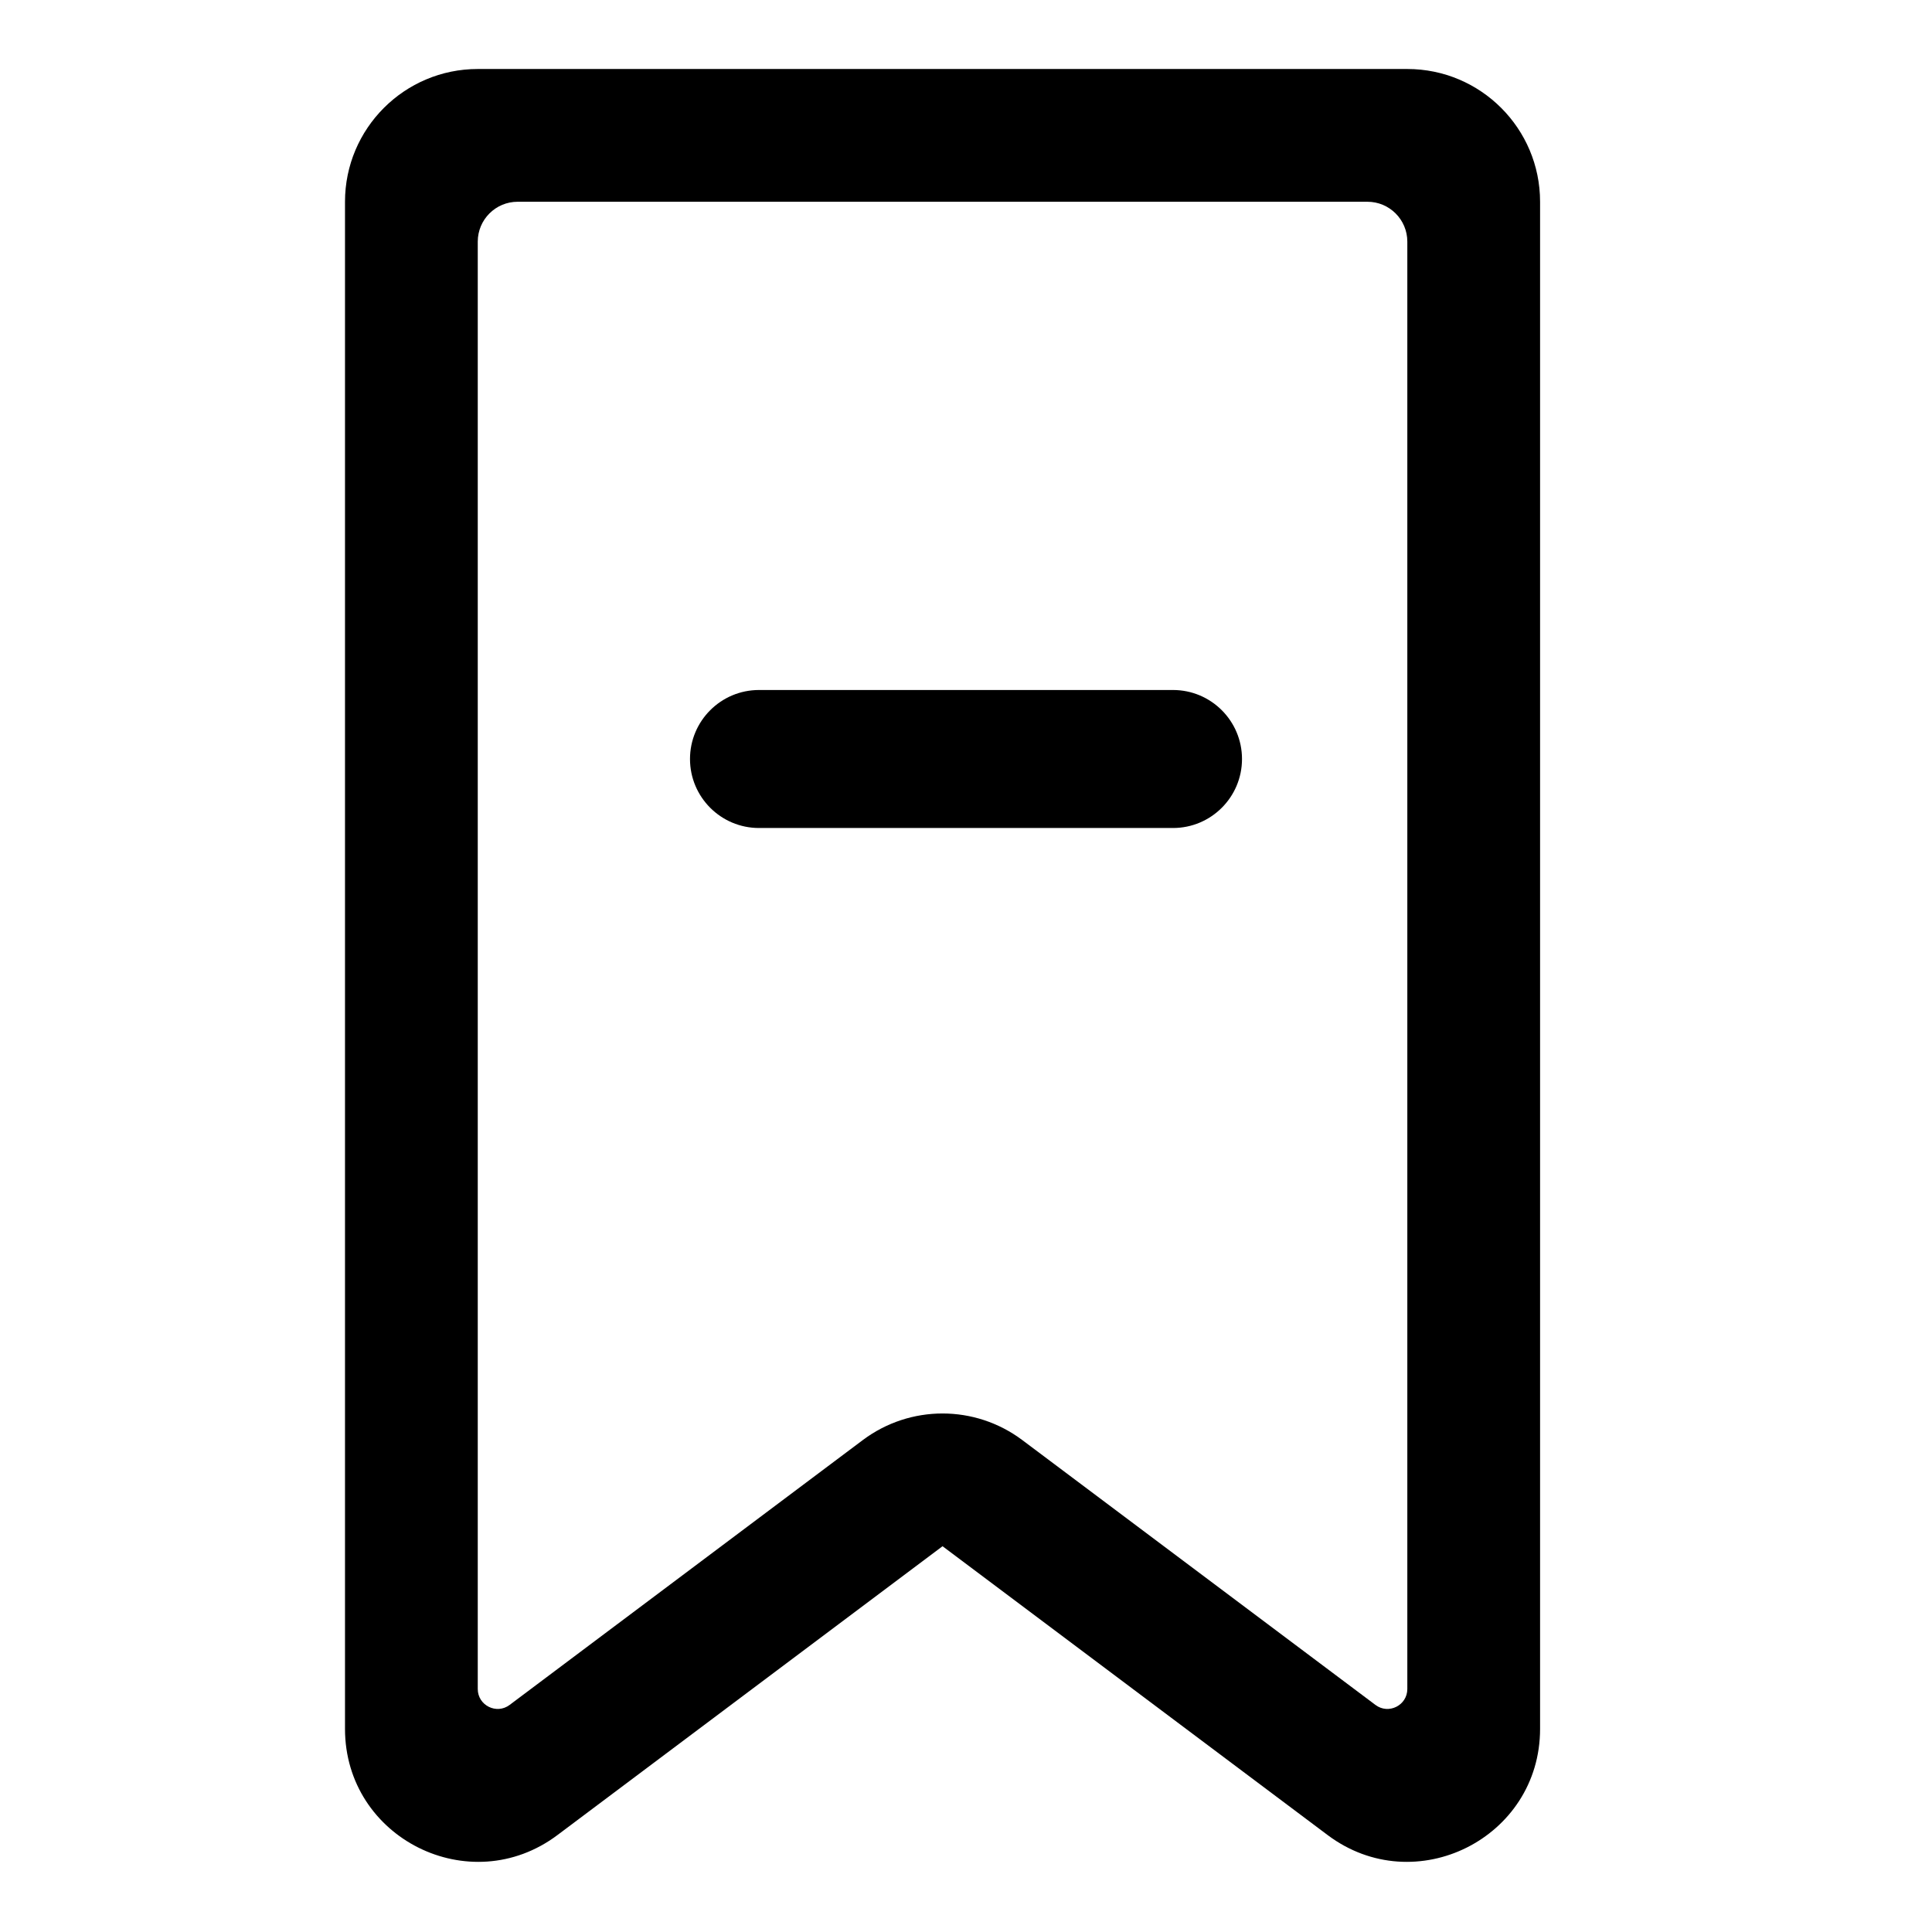 <?xml version="1.0" ?><svg height="28" viewBox="0 0 28 28" width="28" xmlns="http://www.w3.org/2000/svg"><path clip-rule="evenodd" d="M5 2.924C5 1.862 5.862 1 6.924 1H20.396C21.458 1 22.32 1.862 22.32 2.924V25.056C22.32 26.641 20.51 27.547 19.241 26.595L13.66 22.409L8.079 26.595C6.81 27.547 5 26.641 5 25.056V2.924ZM20.396 3.502C20.396 3.183 20.137 2.924 19.818 2.924L7.502 2.924C7.183 2.924 6.924 3.183 6.924 3.502V24.478C6.924 24.716 7.196 24.852 7.386 24.709L12.505 20.87C13.19 20.357 14.13 20.357 14.815 20.87L19.934 24.709C20.124 24.852 20.396 24.716 20.396 24.478V3.502Z" /><path d="M10 11C10 10.448 10.448 10 11 10H17C17.552 10 18 10.448 18 11C18 11.552 17.552 12 17 12H11C10.448 12 10 11.552 10 11Z" /></svg>